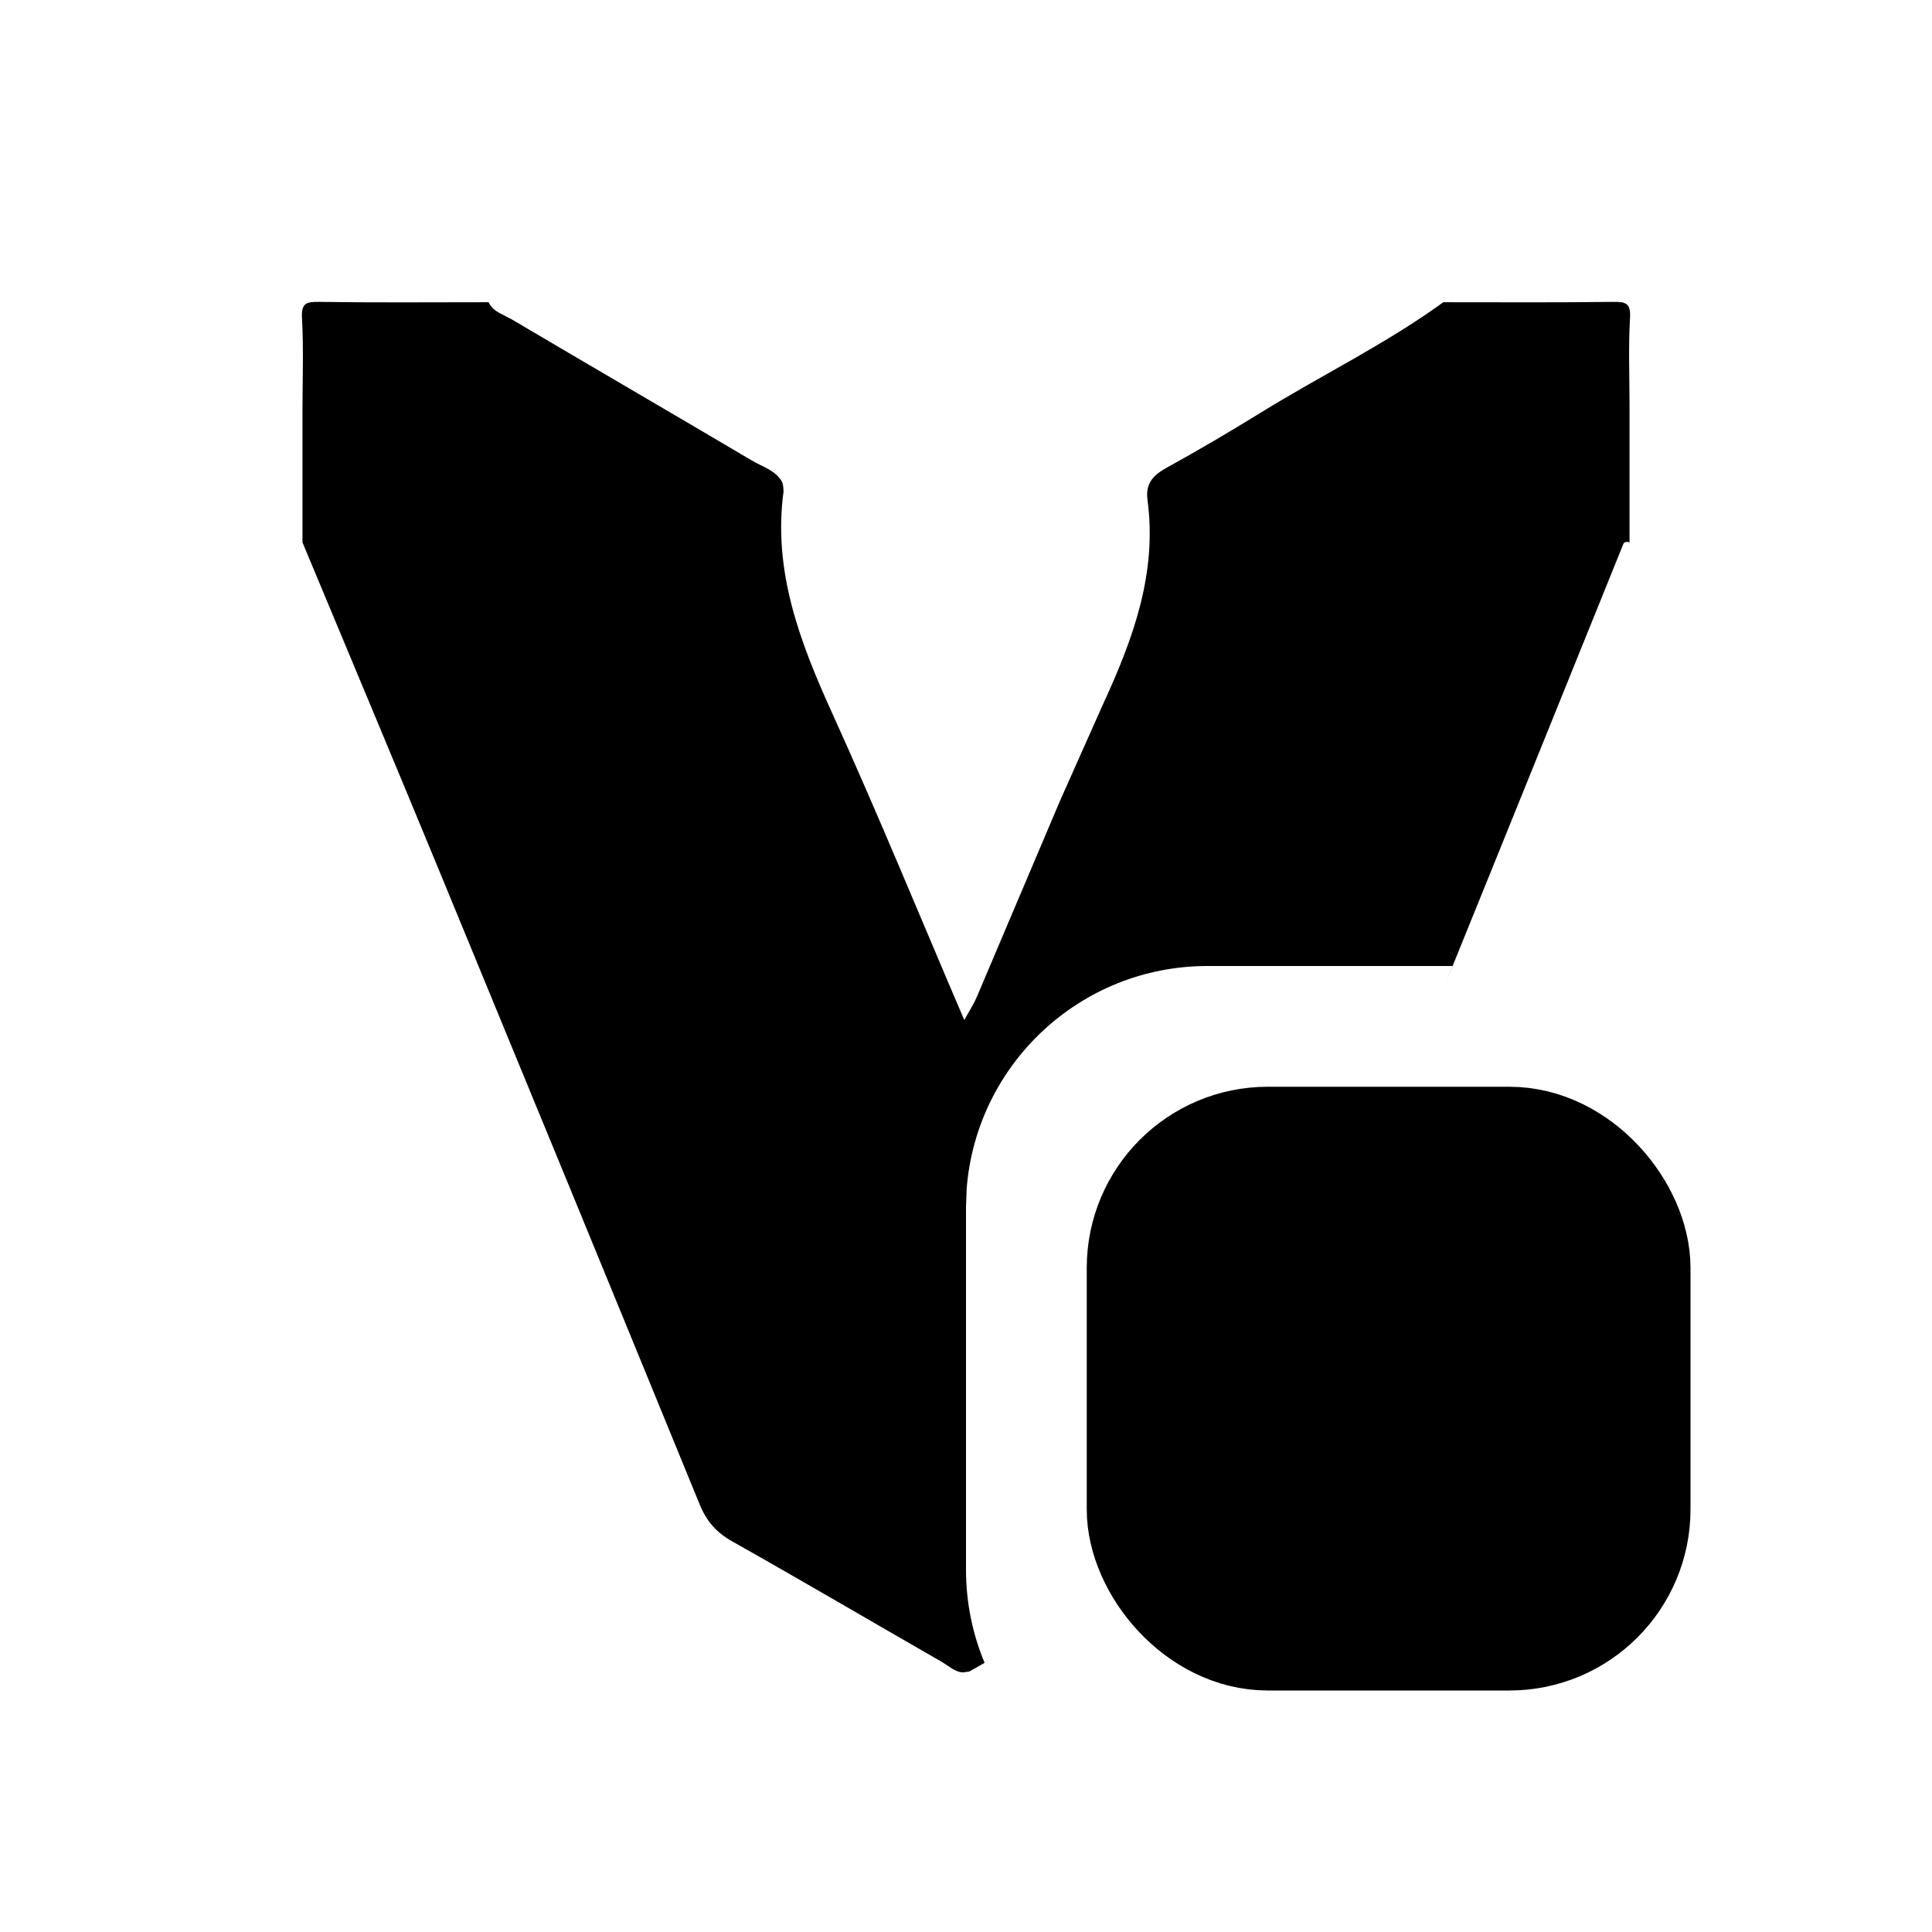 <svg xmlns="http://www.w3.org/2000/svg" width="16" height="16" fill="currentColor"
  class="bi bi-boxes" viewBox="0 0 16 16">
  <path
    d="M2.643,2.5 C3.094,2.507 3.546,2.503 3.997,2.503 L4.046,2.503 C4.066,2.544 4.097,2.57 4.132,2.59 L4.24,2.646 C4.901,3.037 5.566,3.423 6.227,3.814 C6.315,3.867 6.426,3.894 6.48,3.997 L6.487,4.034 L6.489,4.07 C6.4,4.73 6.624,5.315 6.89,5.902 C7.272,6.743 7.622,7.599 7.986,8.448 C8.02,8.384 8.061,8.322 8.09,8.255 L8.779,6.631 L9.138,5.825 C9.387,5.284 9.584,4.744 9.503,4.139 C9.485,4 9.553,3.933 9.666,3.871 C9.926,3.728 10.182,3.577 10.435,3.421 C10.938,3.11 11.473,2.851 11.953,2.503 L12.003,2.503 C12.454,2.503 12.905,2.506 13.356,2.5 C13.463,2.499 13.507,2.508 13.499,2.635 C13.485,2.872 13.495,3.111 13.495,3.348 L13.495,4.492 C13.478,4.485 13.463,4.486 13.447,4.497 C12.955,5.713 12.465,6.929 11.971,8.145 L12.029,8 L10,8 C8.946,8 8.082,8.816 8.005,9.851 L8,10 L8,13 C8,13.273 8.055,13.534 8.154,13.771 L8.027,13.843 L7.974,13.85 C7.941,13.849 7.912,13.835 7.884,13.818 L7.803,13.765 C7.222,13.432 6.645,13.092 6.062,12.764 C5.931,12.69 5.85,12.596 5.794,12.458 C5.084,10.723 4.371,8.989 3.656,7.256 C3.276,6.334 2.889,5.414 2.505,4.492 L2.505,3.398 C2.505,3.144 2.515,2.889 2.501,2.635 C2.494,2.51 2.536,2.499 2.643,2.5 Z"
    id="Combined-Shape" fill="#000000"></path>
  <rect id="Rectangle" stroke="#000000" x="9.5" y="9.5" width="4" height="4" rx="1"></rect>
</svg>